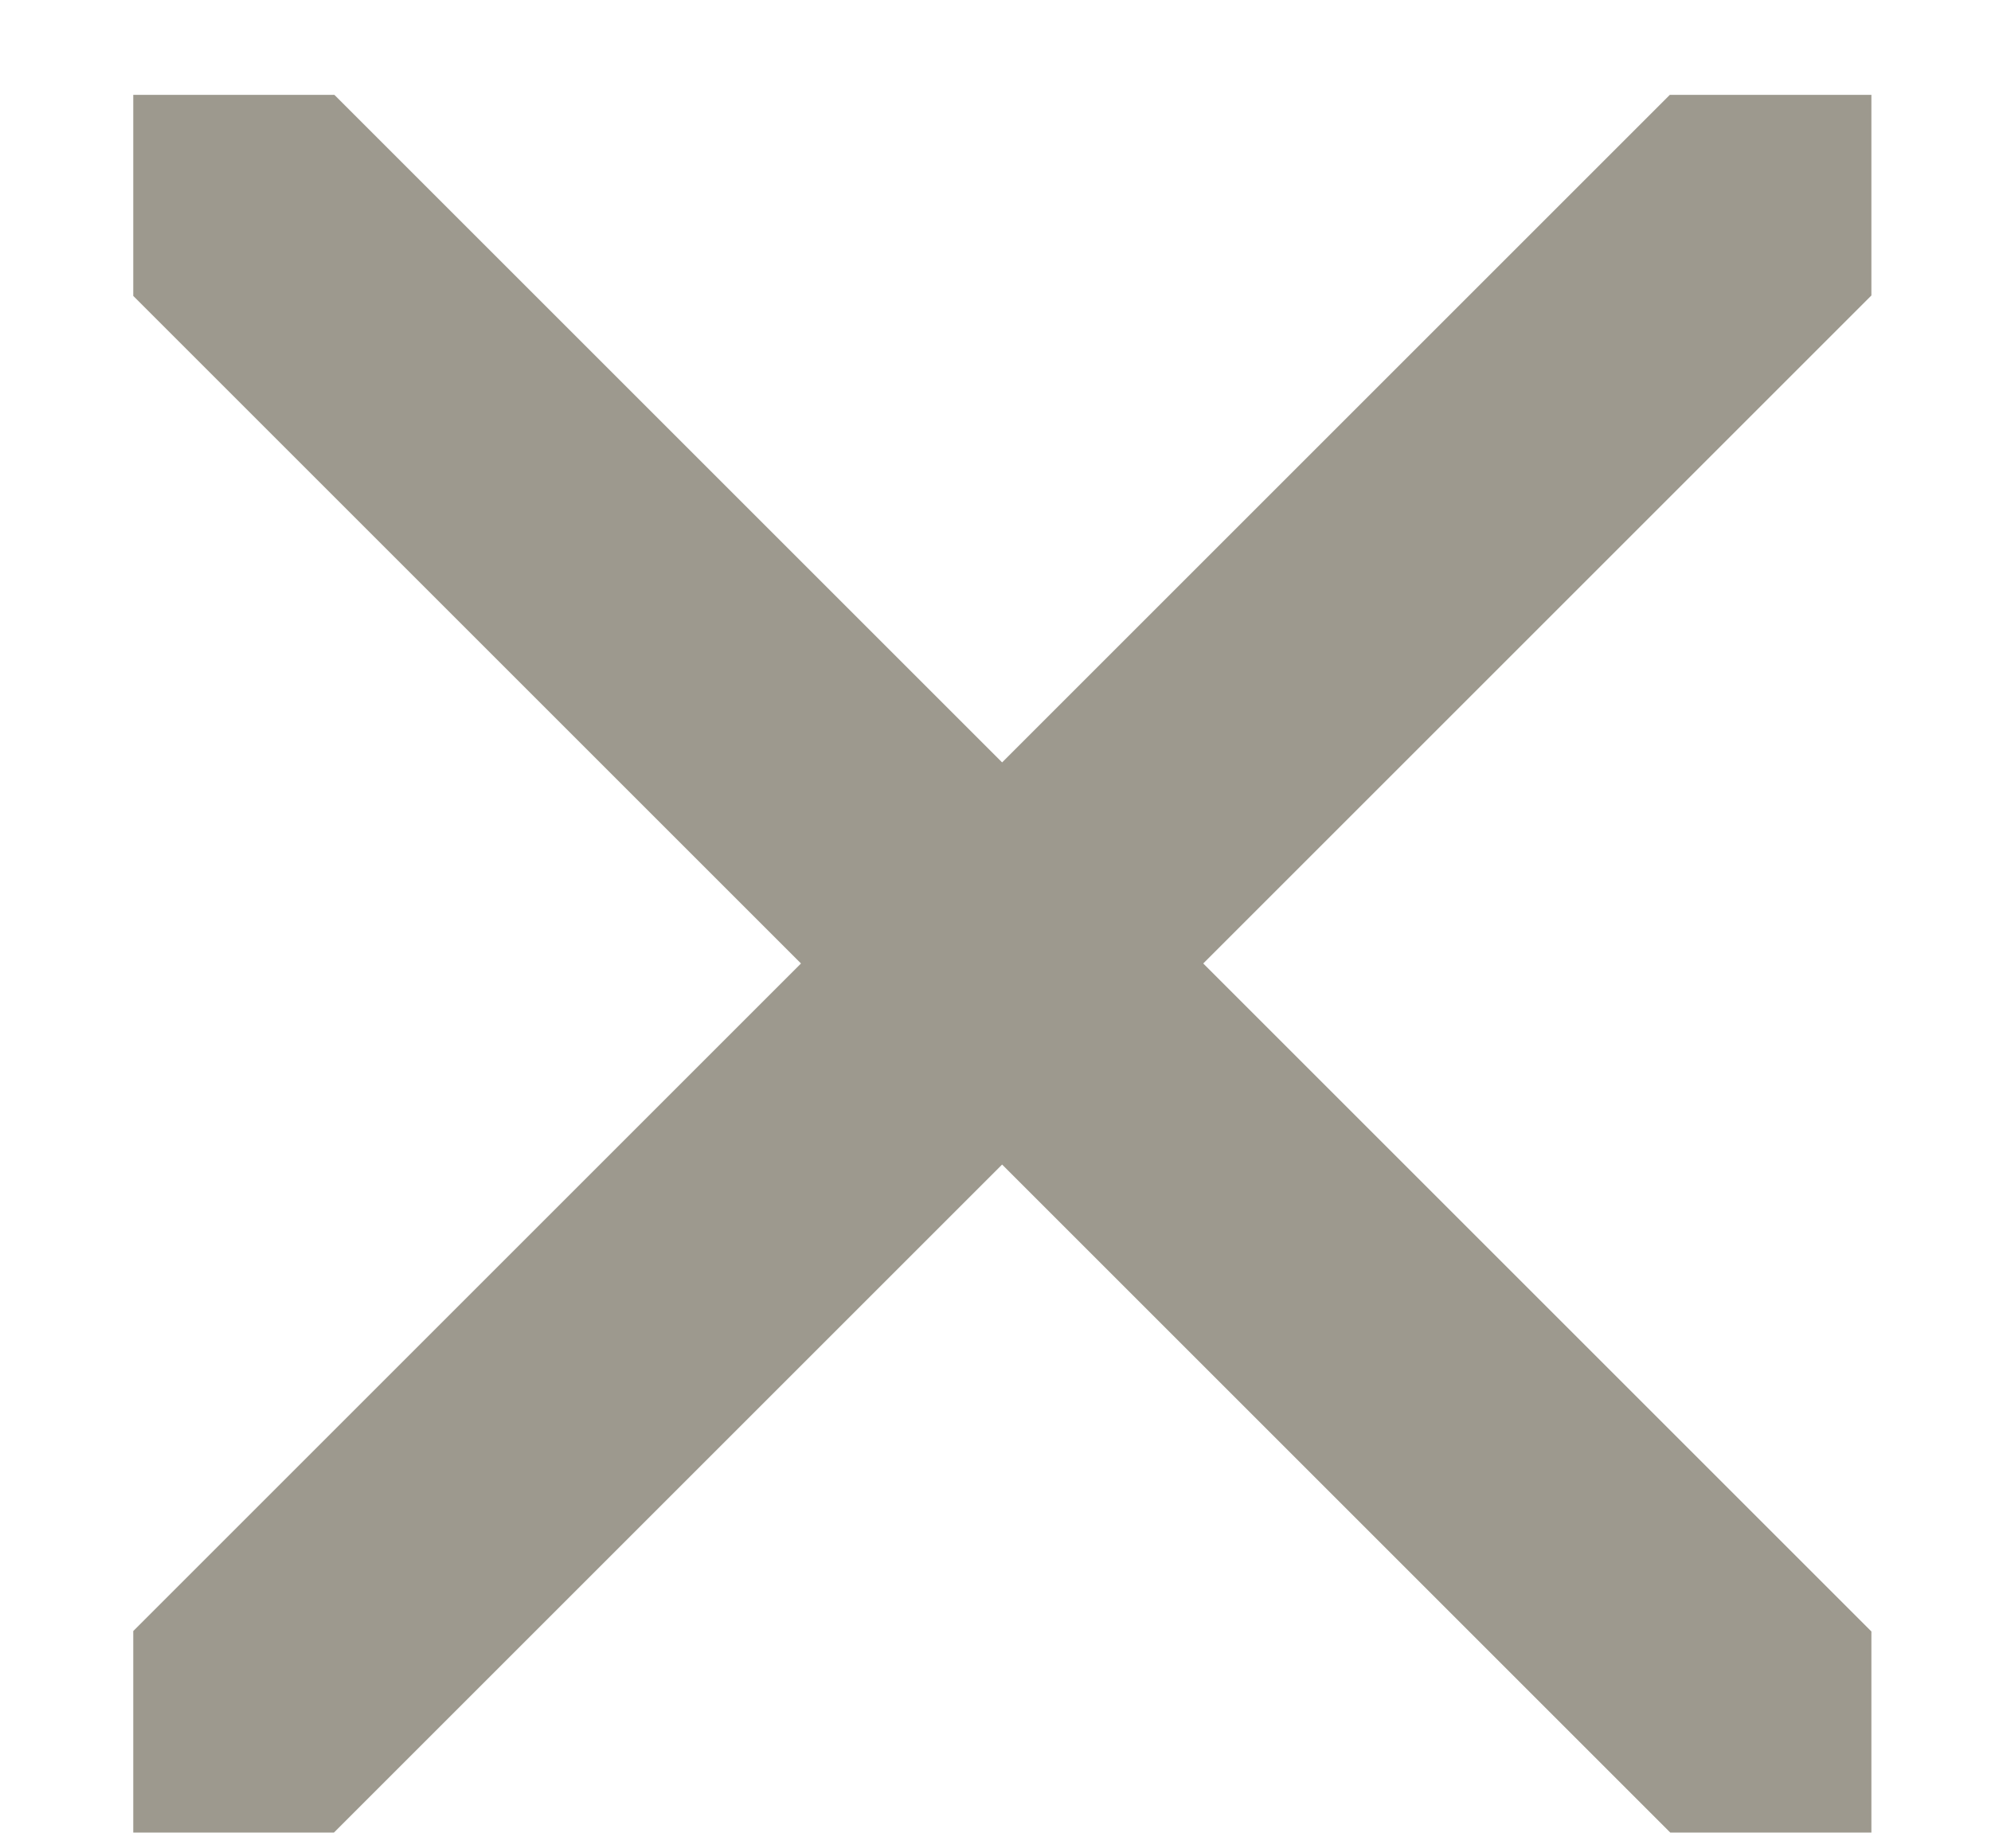 <svg width="14" height="13" viewBox="0 0 14 13" fill="none" xmlns="http://www.w3.org/2000/svg">
<g clip-path="url(#clip0)">
<path d="M1.275 12.548L12.818 1.005" stroke="#9D998E" stroke-width="2" stroke-miterlimit="10" stroke-linecap="round"/>
<path d="M1.275 1.005L12.818 12.548" stroke="#9D998E" stroke-width="2" stroke-miterlimit="10" stroke-linecap="round"/>
</g>
<defs>
<clipPath id="clip0">
<rect x="0.937" y="0.667" width="12.222" height="12.222" fill="white"/>
</clipPath>
</defs>
</svg>
